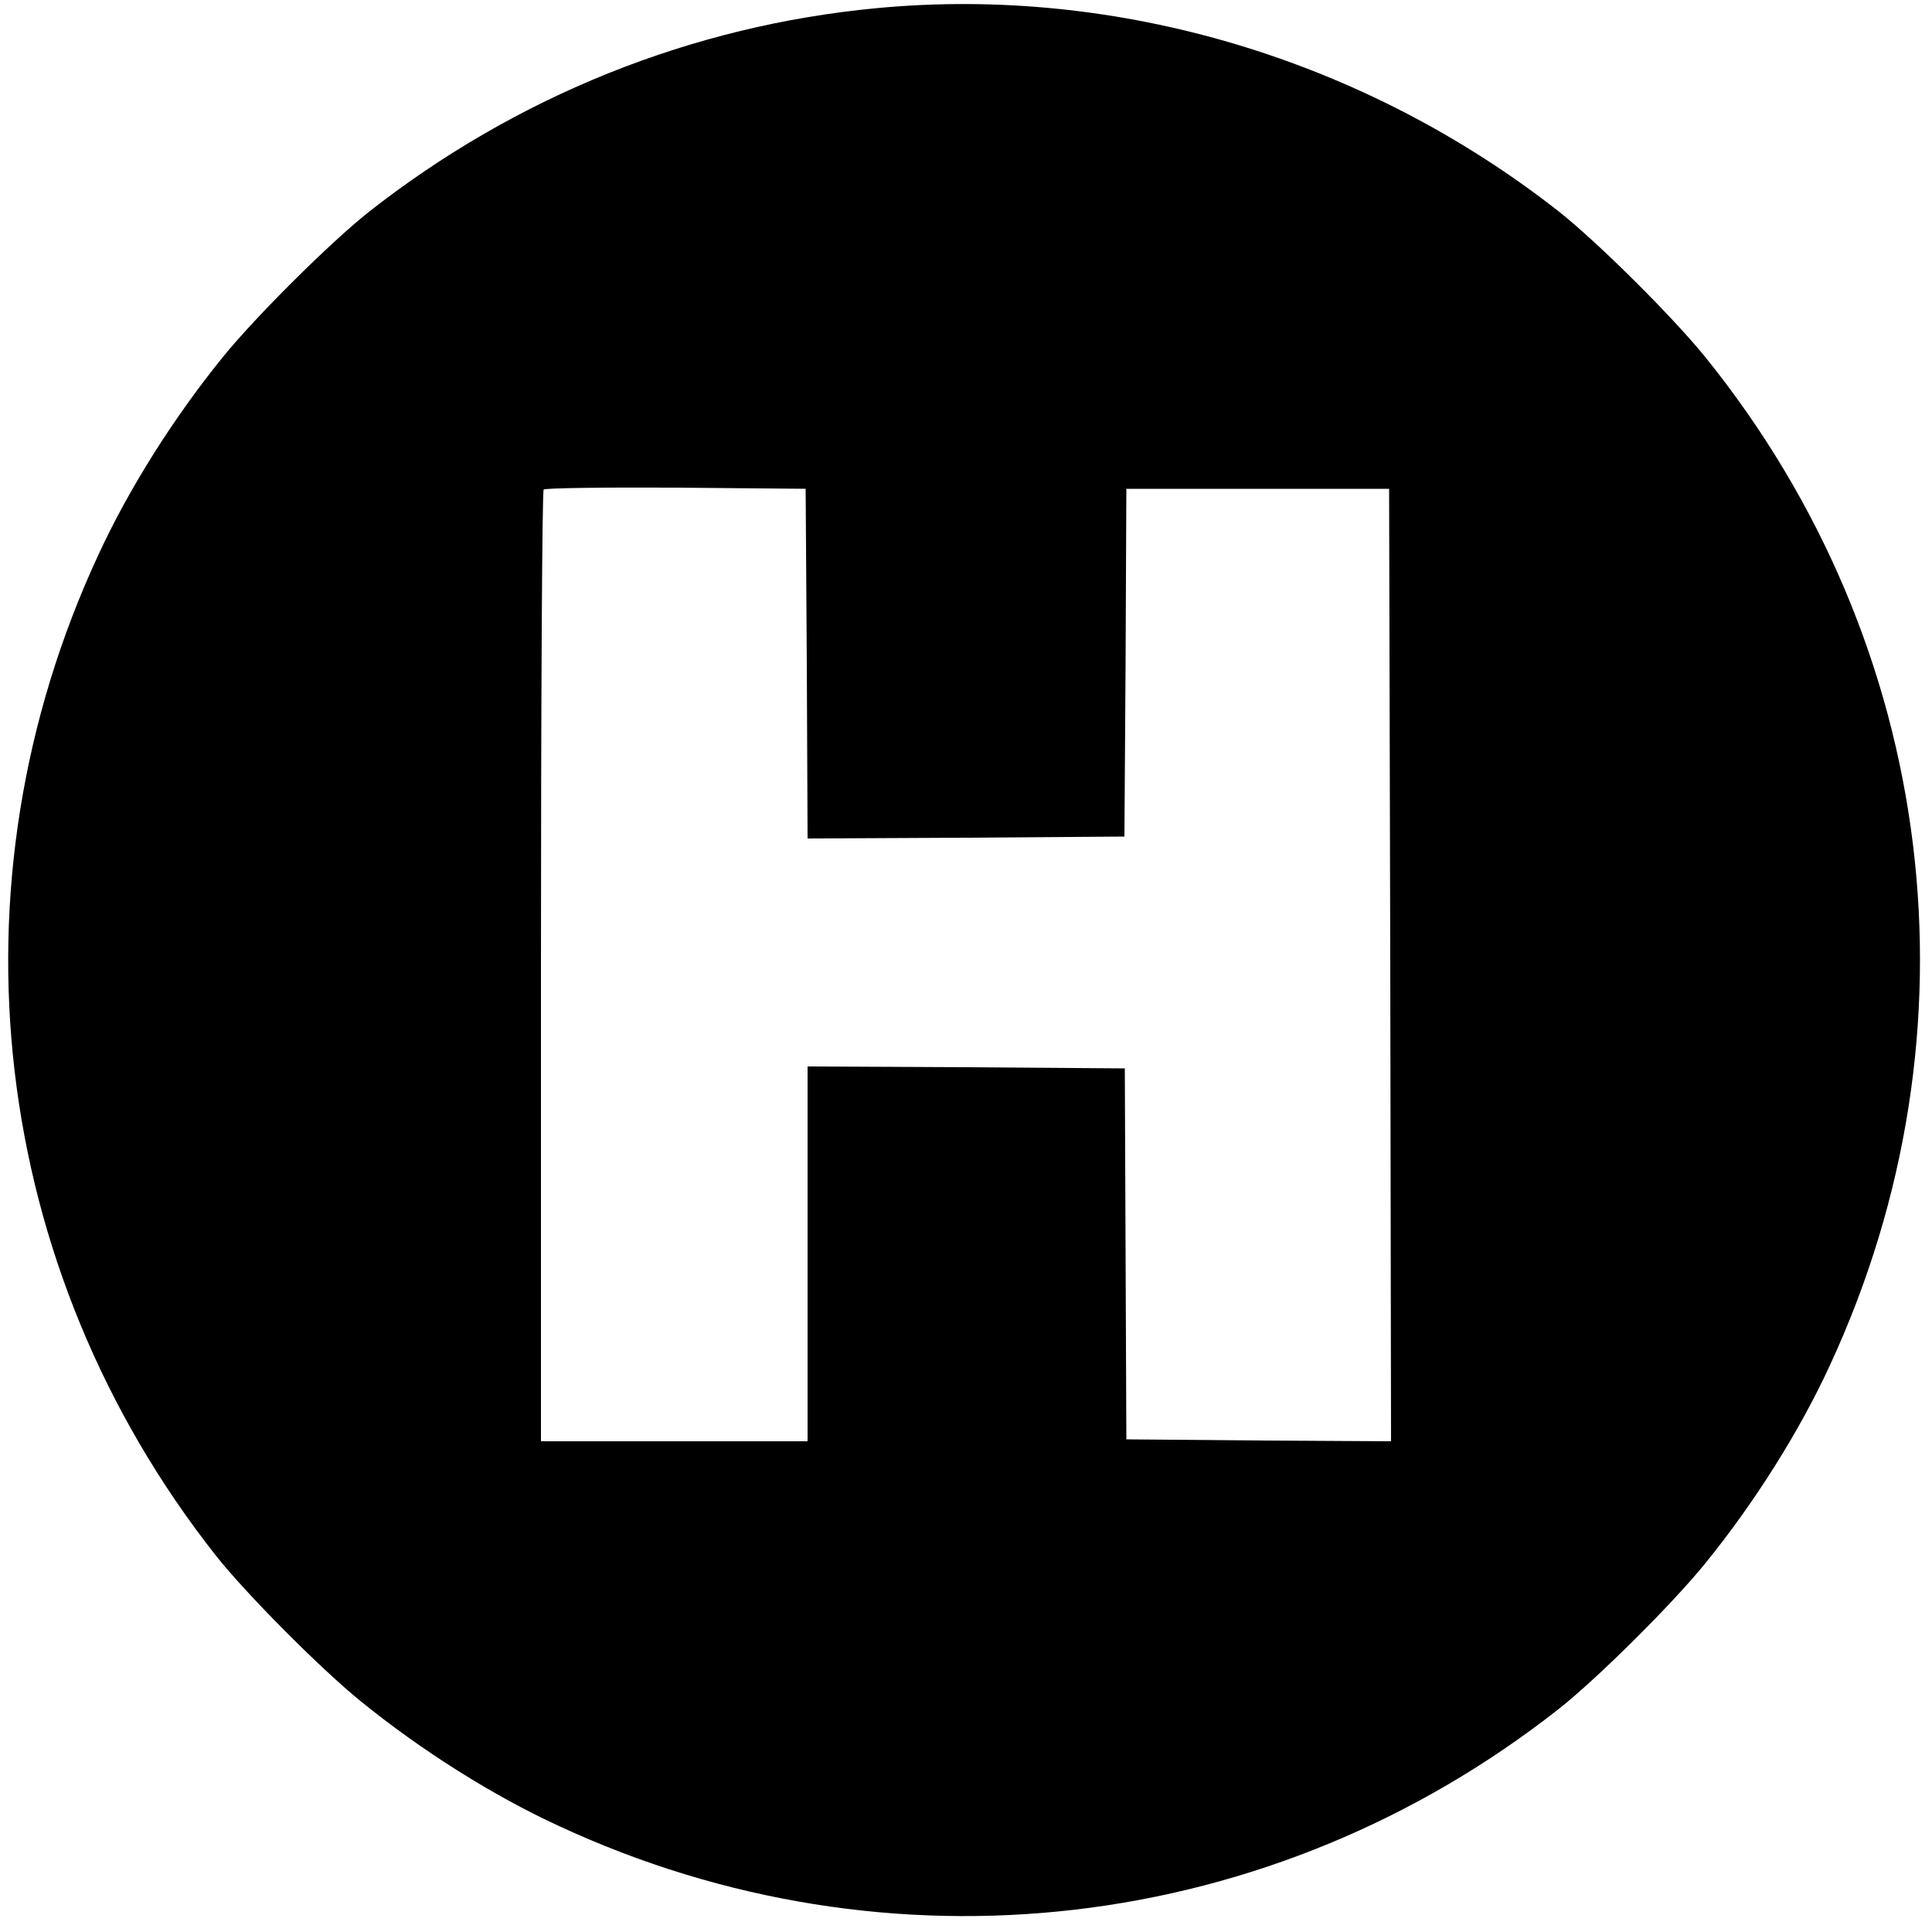 <?xml version="1.0" standalone="no"?>
<!DOCTYPE svg PUBLIC "-//W3C//DTD SVG 20010904//EN"
 "http://www.w3.org/TR/2001/REC-SVG-20010904/DTD/svg10.dtd">
<svg version="1.0" xmlns="http://www.w3.org/2000/svg"
 width="500pt" height="500pt" viewBox="0 0 500 500"
 preserveAspectRatio="xMidYMid meet">
<g transform="translate(0,500) scale(0.1,-0.1)"
fill="#000000" stroke="none">
<path d="M2270 4979 c-480 -45 -934 -228 -1315 -527 -101 -80 -295 -273 -379
-377 -128 -158 -243 -341 -321 -510 -398 -856 -282 -1847 303 -2590 80 -101
273 -295 377 -379 158 -128 341 -243 510 -321 856 -398 1847 -282 2590 303
101 80 295 273 379 377 128 158 243 341 321 510 402 866 280 1865 -321 2610
-84 104 -278 297 -379 377 -503 395 -1142 586 -1765 527z m-182 -1697 l2 -452
410 2 410 3 3 450 2 450 340 0 340 0 3 -1233 2 -1232 -342 2 -343 3 -2 480 -2
480 -411 3 -410 2 0 -485 0 -485 -345 0 -345 0 0 1228 c0 676 3 1232 7 1235 4
4 158 6 342 5 l336 -3 3 -453z"/>
</g>
</svg>
